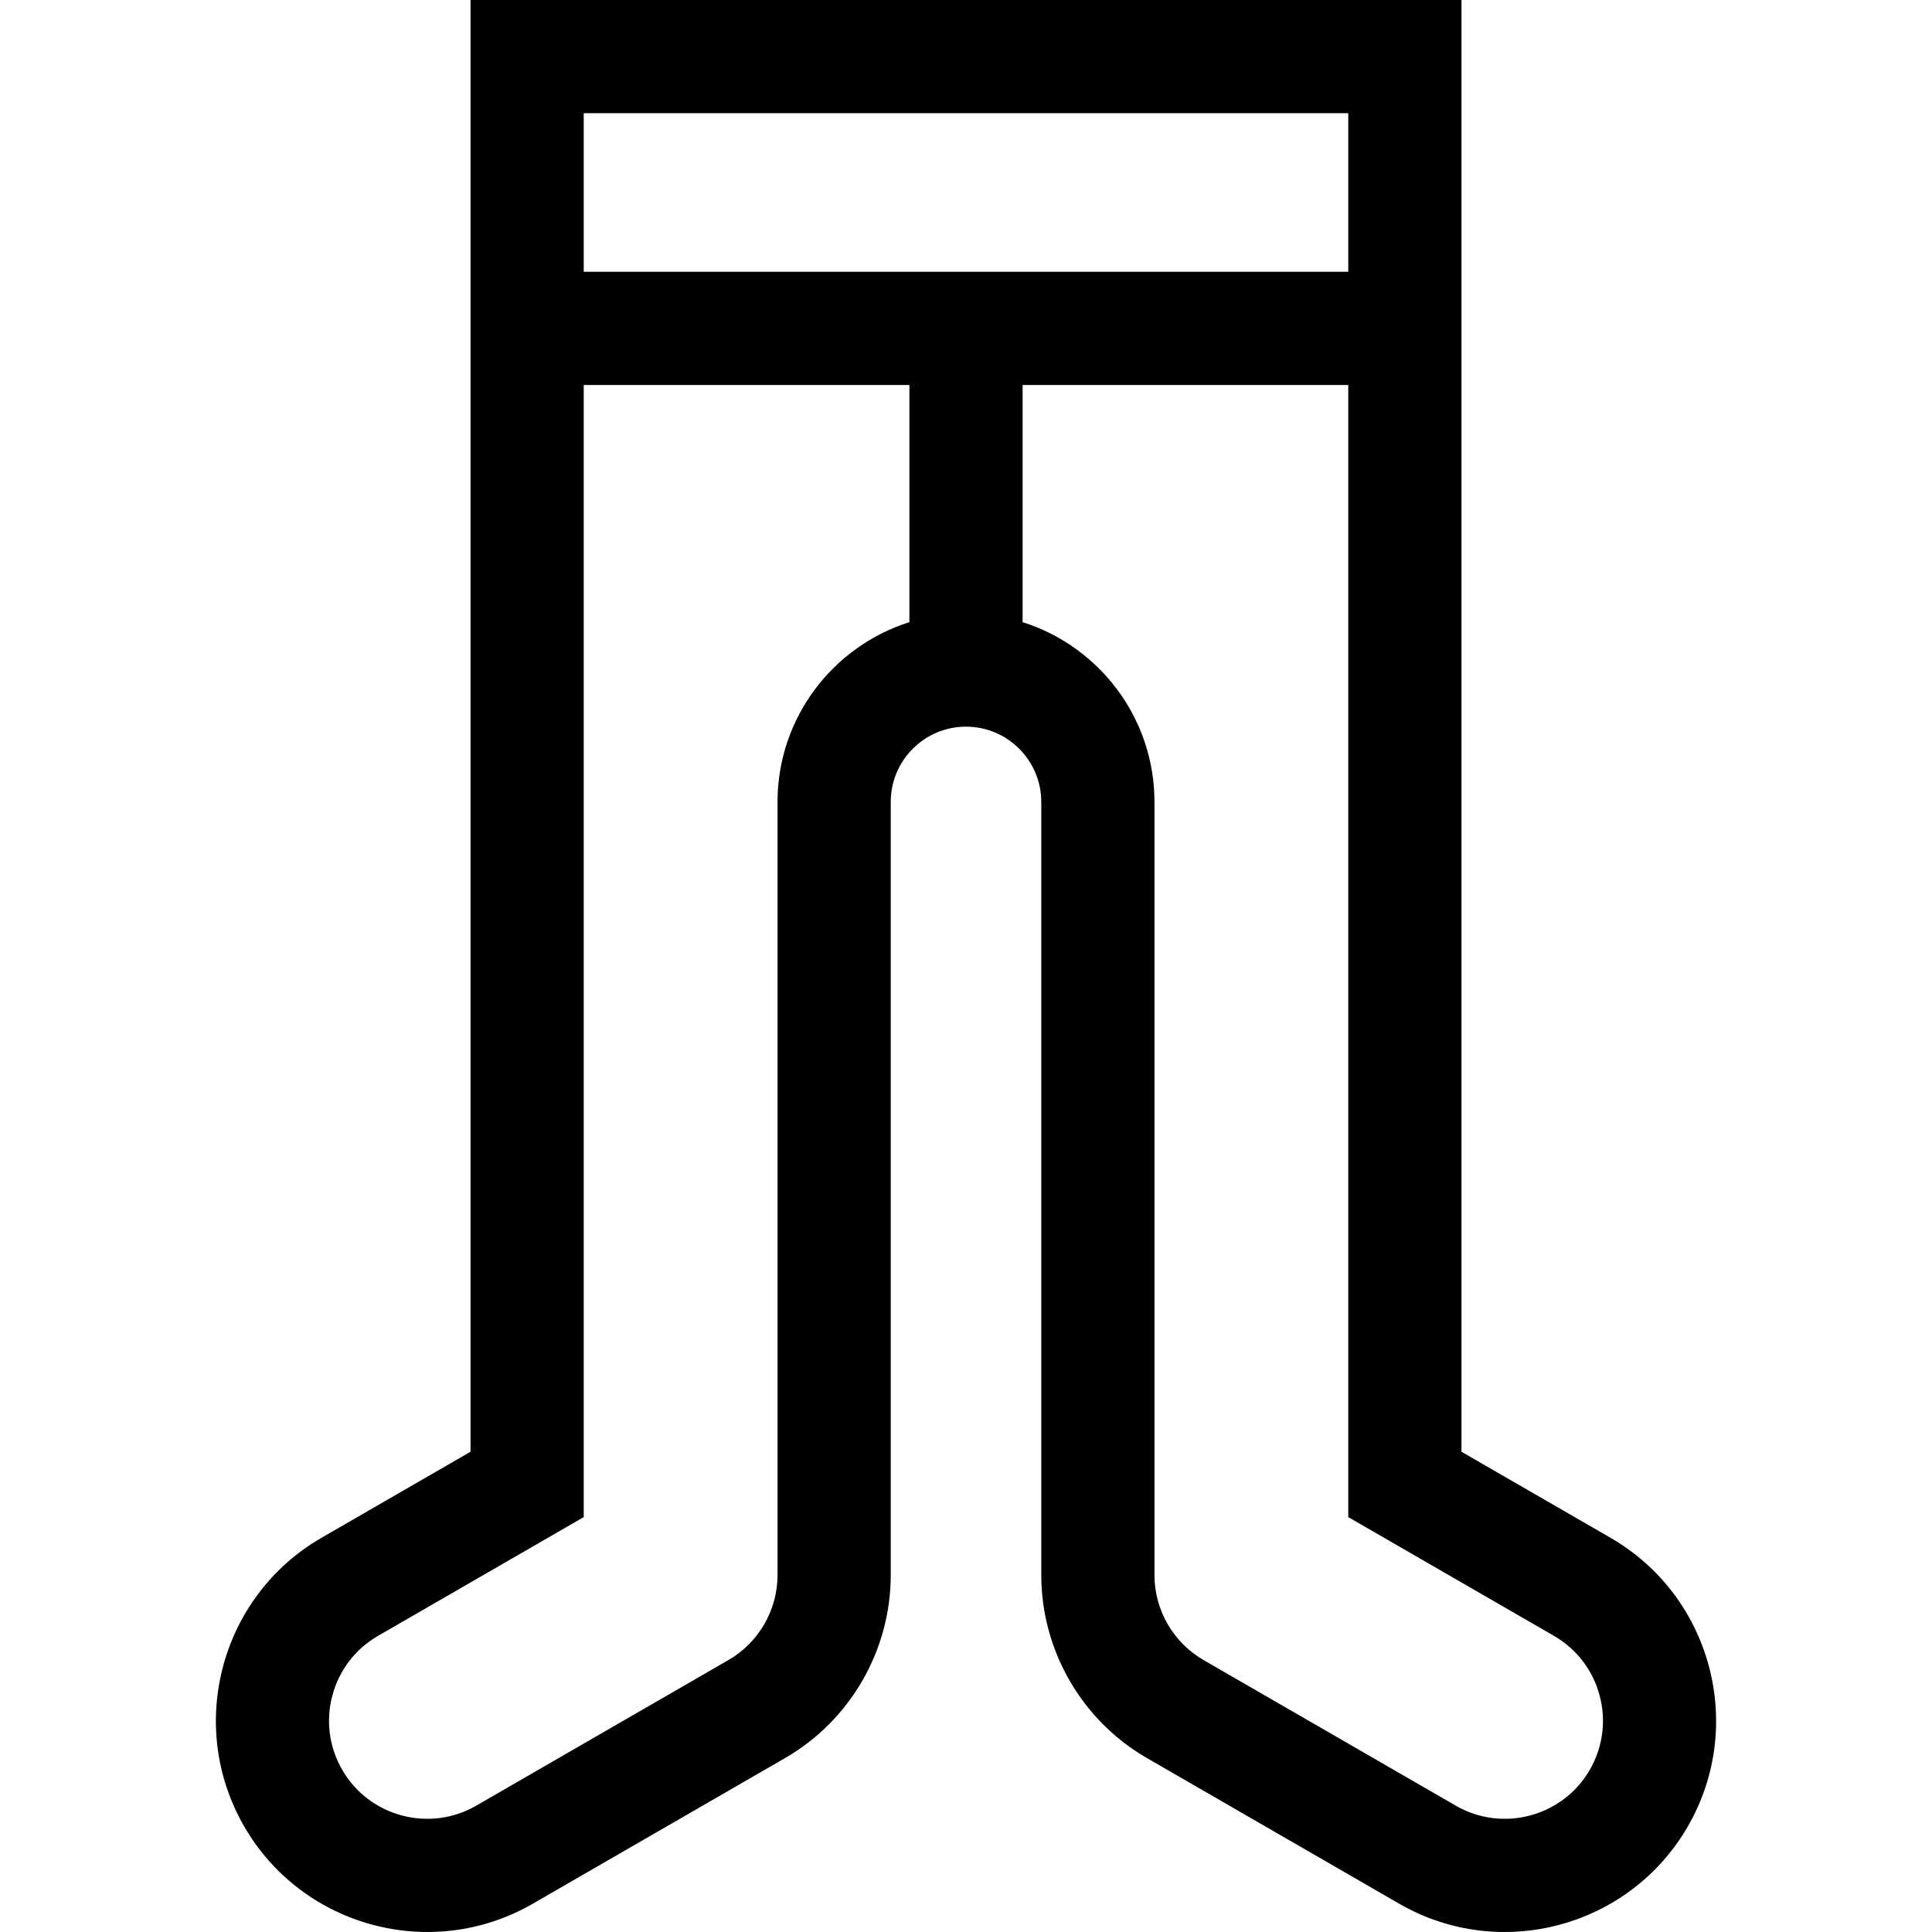 <svg id="Capa_1" enable-background="new 0 0 511.982 511.982" height="512" viewBox="0 0 511.982 511.982" width="512" xmlns="http://www.w3.org/2000/svg"><g><path d="m426.786 407.516-39.494-22.802v-384.714h-262.602v384.713l-39.494 22.802c-26.737 15.436-35.93 49.746-20.494 76.483 10.359 17.942 29.217 27.984 48.583 27.983 9.492 0 19.106-2.413 27.9-7.49l66.868-38.606c17.268-9.969 27.995-28.549 27.995-48.488v-204.887c0-10.997 8.947-19.944 19.944-19.944s19.944 8.947 19.944 19.944v204.887c0 19.939 10.727 38.52 27.995 48.488l66.868 38.606c26.738 15.437 61.046 6.243 76.483-20.493 15.435-26.736 6.241-61.046-20.496-76.482zm-69.494-377.516v42.024h-202.602v-42.024zm-151.245 182.51v204.887c0 9.256-4.979 17.88-12.995 22.508l-66.868 38.606c-12.412 7.163-28.338 2.897-35.502-9.513-3.471-6.012-4.393-13.016-2.596-19.721 1.797-6.706 6.097-12.31 12.109-15.781l54.494-31.462v-300.01h86.301v62.847c-20.231 6.385-34.943 25.325-34.943 47.639zm215.253 256.489c-7.166 12.41-23.092 16.676-35.502 9.513l-66.868-38.606c-8.016-4.628-12.995-13.252-12.995-22.508v-204.888c0-22.314-14.712-41.254-34.944-47.639v-62.847h86.301v300.009l54.494 31.462c6.012 3.471 10.312 9.076 12.109 15.781 1.797 6.707.875 13.71-2.595 19.723z"/></g></svg>